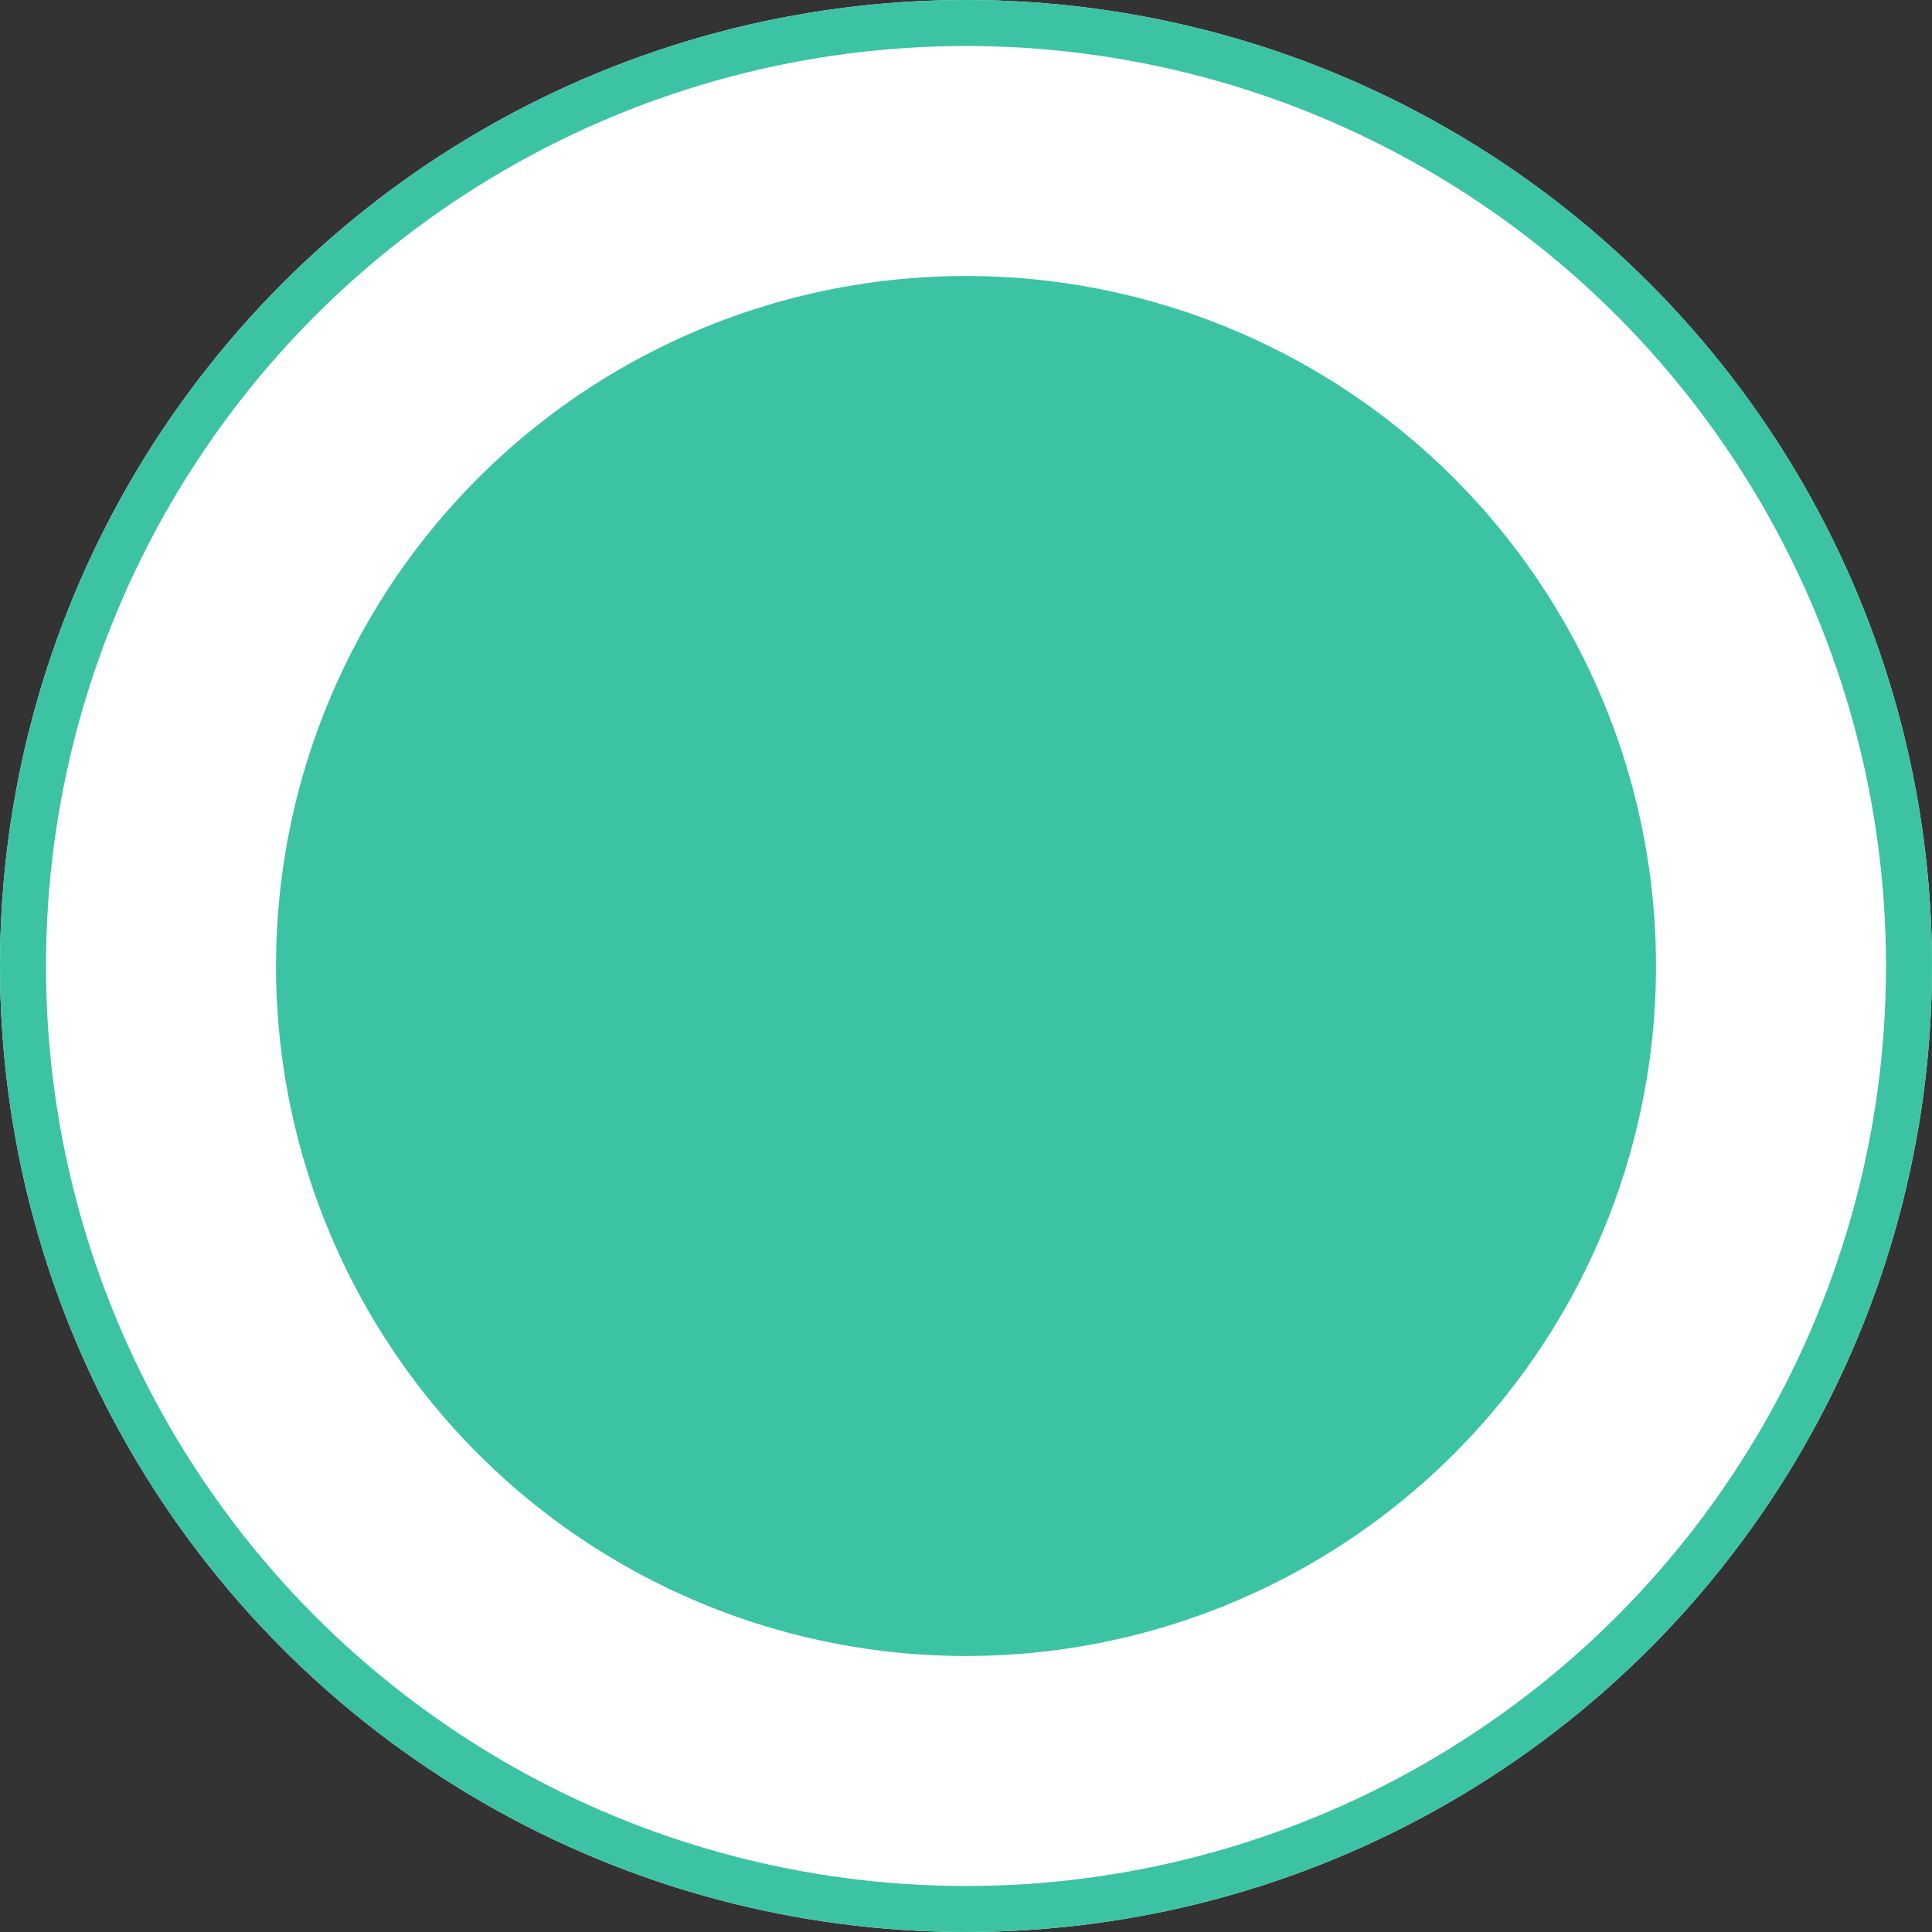 <svg id="Component_78_1" data-name="Component 78 – 1" xmlns="http://www.w3.org/2000/svg" width="42" height="42" viewBox="0 0 42 42">
  <rect x="0" y="0" width="42" height="42" fill="#333333" stroke="none"/>
  <g id="Ellipse_151" data-name="Ellipse 151" fill="#fff" stroke="#3cc3a3" stroke-width="1">
    <circle cx="21" cy="21" r="21" stroke="none"/>
    <circle cx="21" cy="21" r="20.5" fill="none"/>
  </g>
  <circle id="Ellipse_152" data-name="Ellipse 152" cx="15" cy="15" r="15" transform="translate(6 6)" fill="#3cc3a3"/>
</svg>
